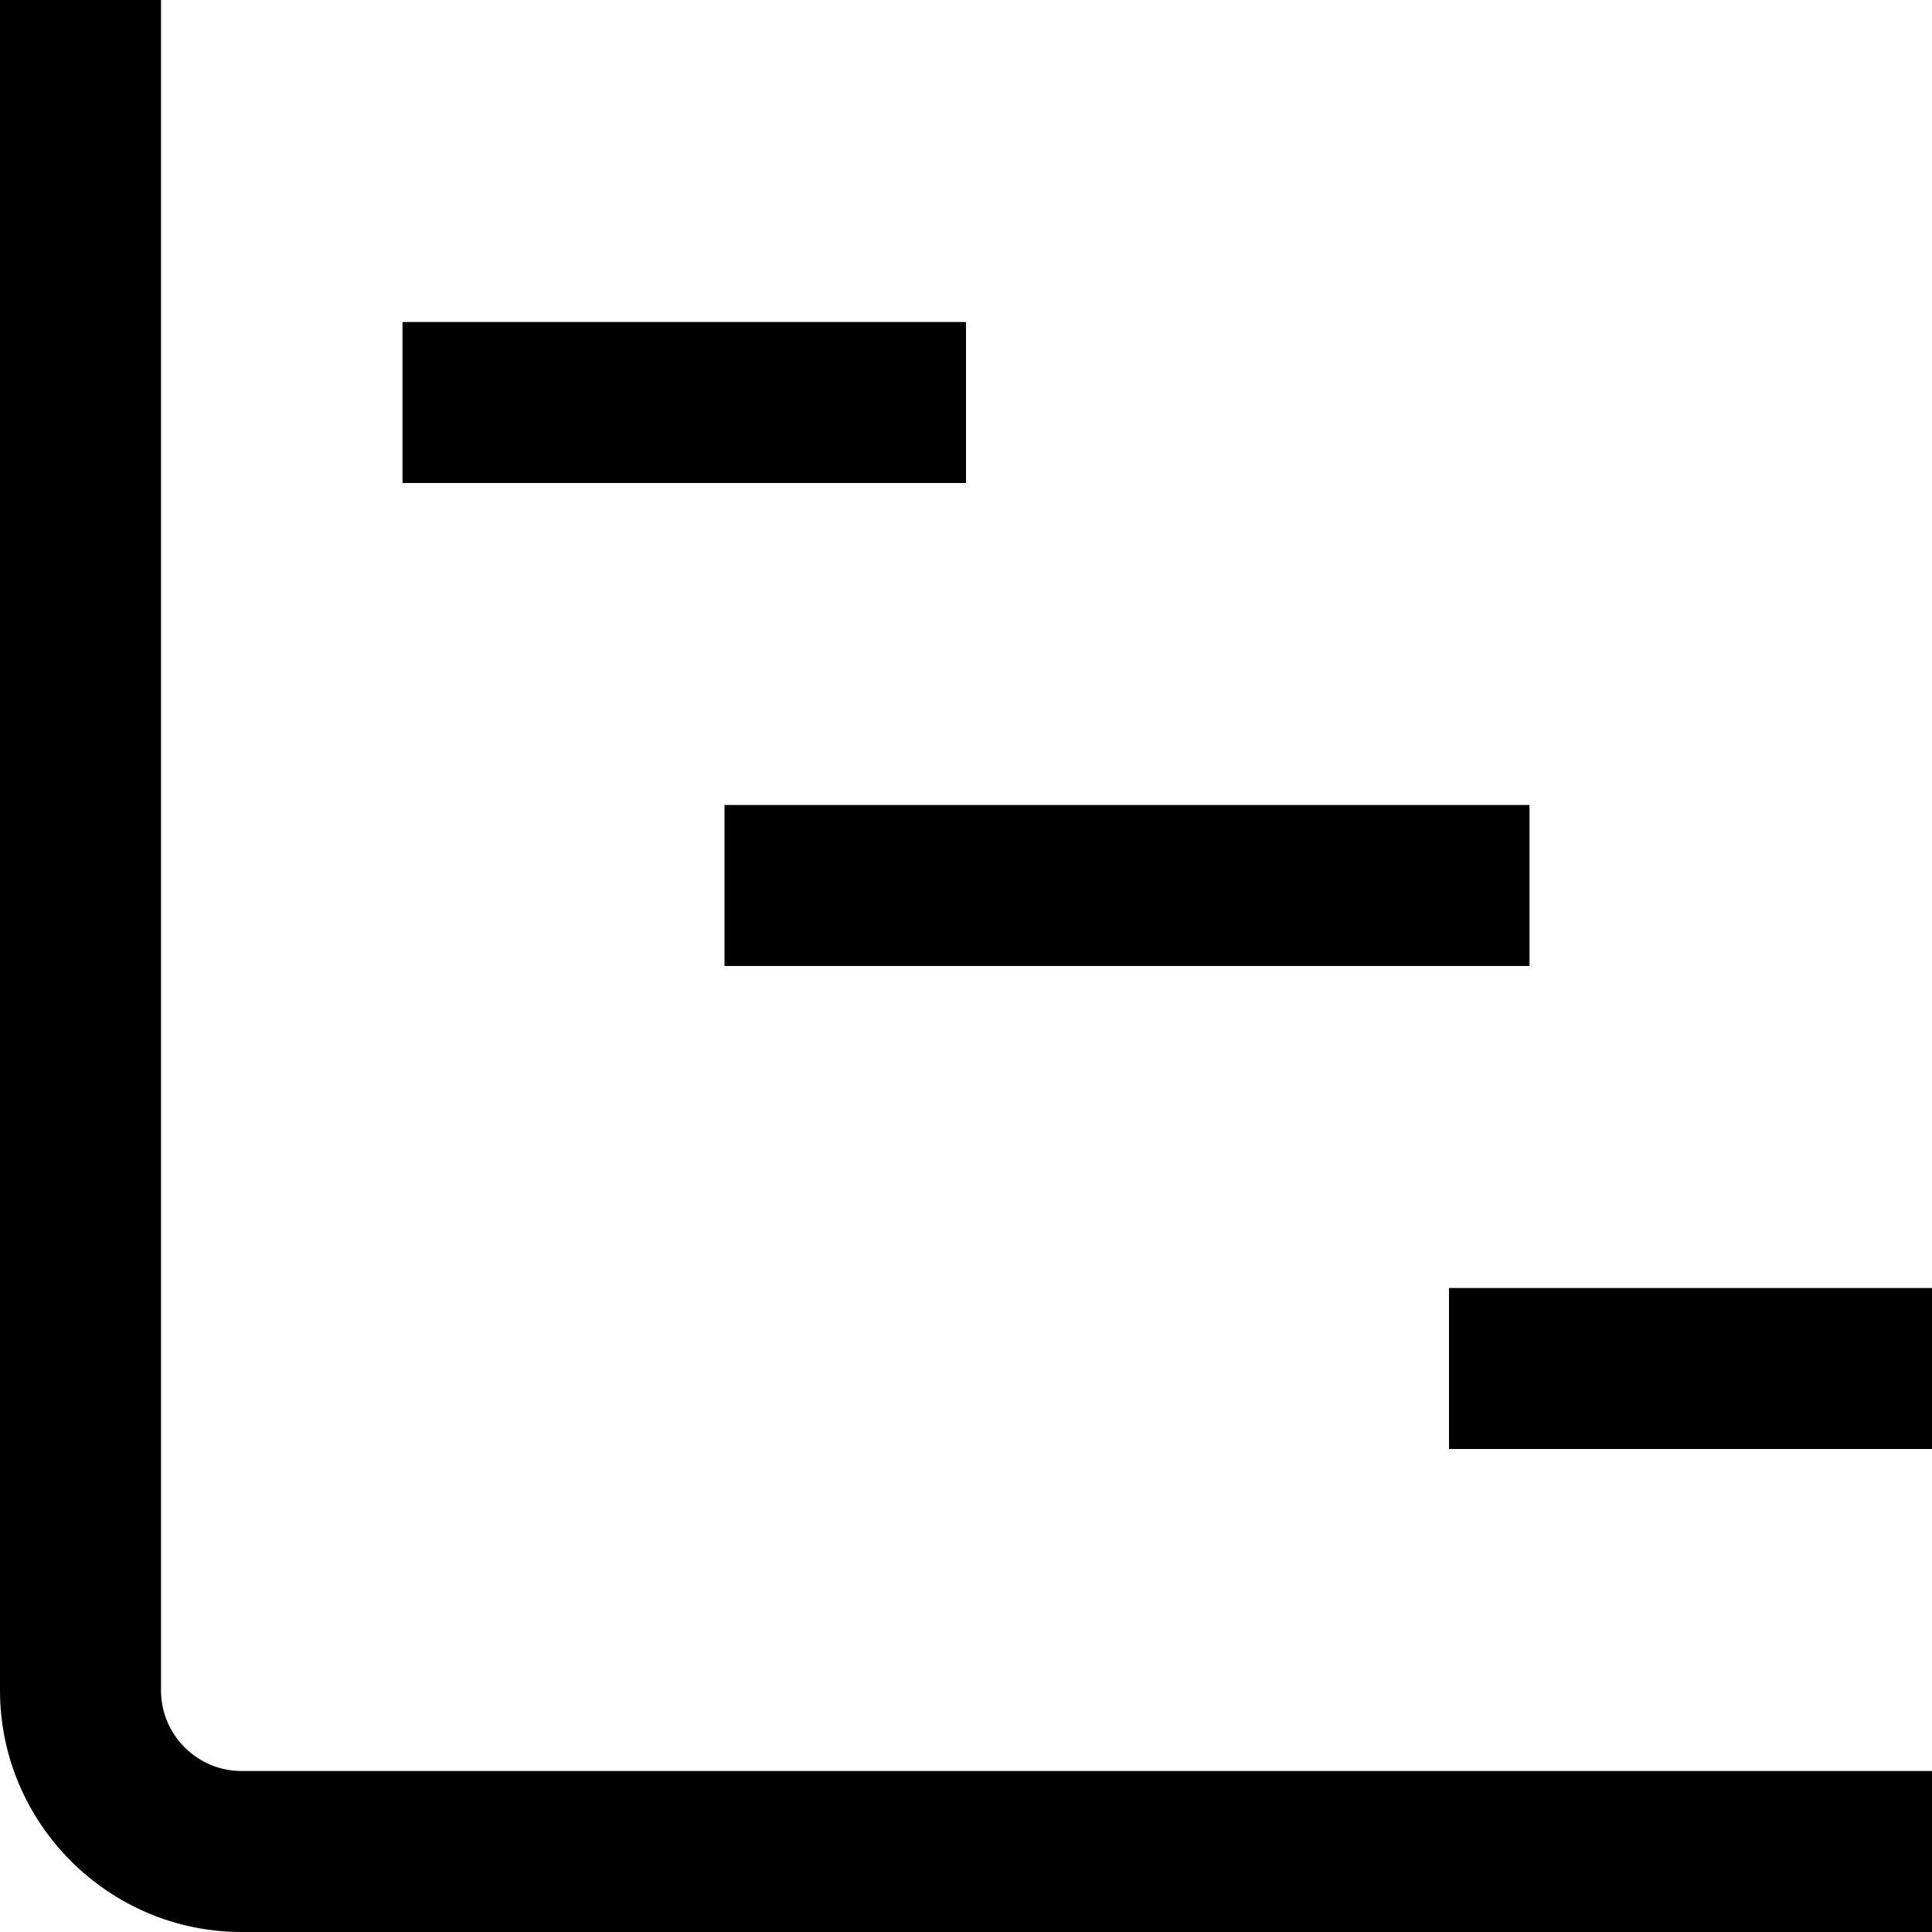 <?xml version="1.0" encoding="UTF-8"?>
<svg xmlns="http://www.w3.org/2000/svg" id="Layer_1" data-name="Layer 1" viewBox="0 0 24 24" width="100%" height="100%"><path d="M24,24H3c-1.65,0-3-1.35-3-3V0H2V21c0,.55,.45,1,1,1H24v2Zm0-8h-6v2h6v-2Zm-5-6H9v2h10v-2Zm-7-6H5v2h7v-2Z"/></svg>

